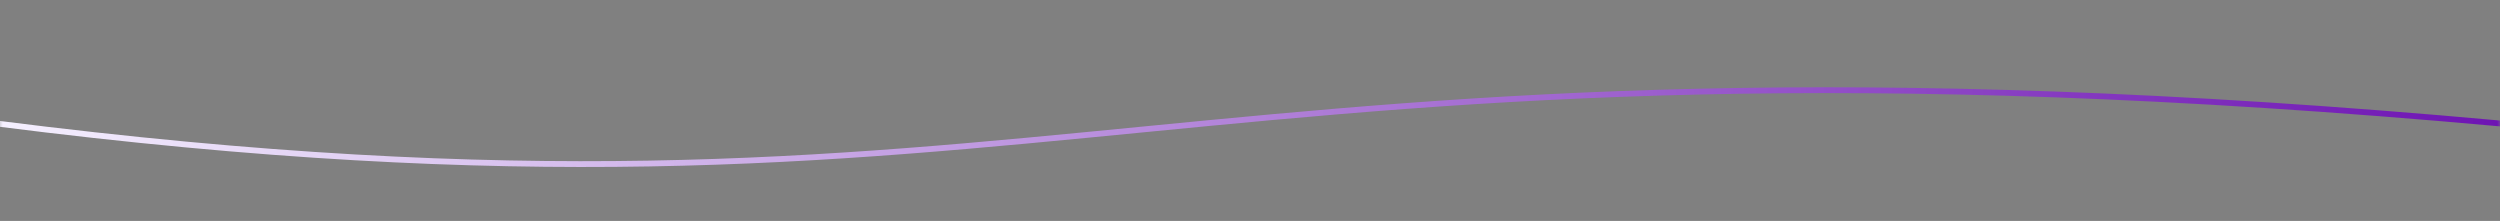 <svg width="430" height="38" viewBox="0 0 430 38" fill="none" xmlns="http://www.w3.org/2000/svg">
<rect x="0" y="0" width="430" height="38" fill="#808080" stroke="none"/>
<g clip-path="url(#clip0_31_128)">
<mask id="mask0_31_128" style="mask-type:luminance" maskUnits="userSpaceOnUse" x="-1" y="0" width="432" height="38">
<path d="M430.17 0.5H-0.5V37.25H430.17V0.5Z" fill="white"/>
</mask>
<g mask="url(#mask0_31_128)">
<path d="M-0.5 21.25C182 44.47 201.5 0.5 430.17 21.25" stroke="url(#paint0_linear_31_128)" stroke-miterlimit="10"/>
</g>
</g>
<defs>
<linearGradient id="paint0_linear_31_128" x1="-0.56" y1="21.87" x2="430.21" y2="21.87" gradientUnits="userSpaceOnUse">
<stop stop-color="#F5F0FF"/>
<stop offset="1" stop-color="#6E14B3"/>
</linearGradient>
<clipPath id="clip0_31_128">
<rect width="431.67" height="37.75" fill="white" transform="translate(-1)"/>
</clipPath>
</defs>
</svg>
